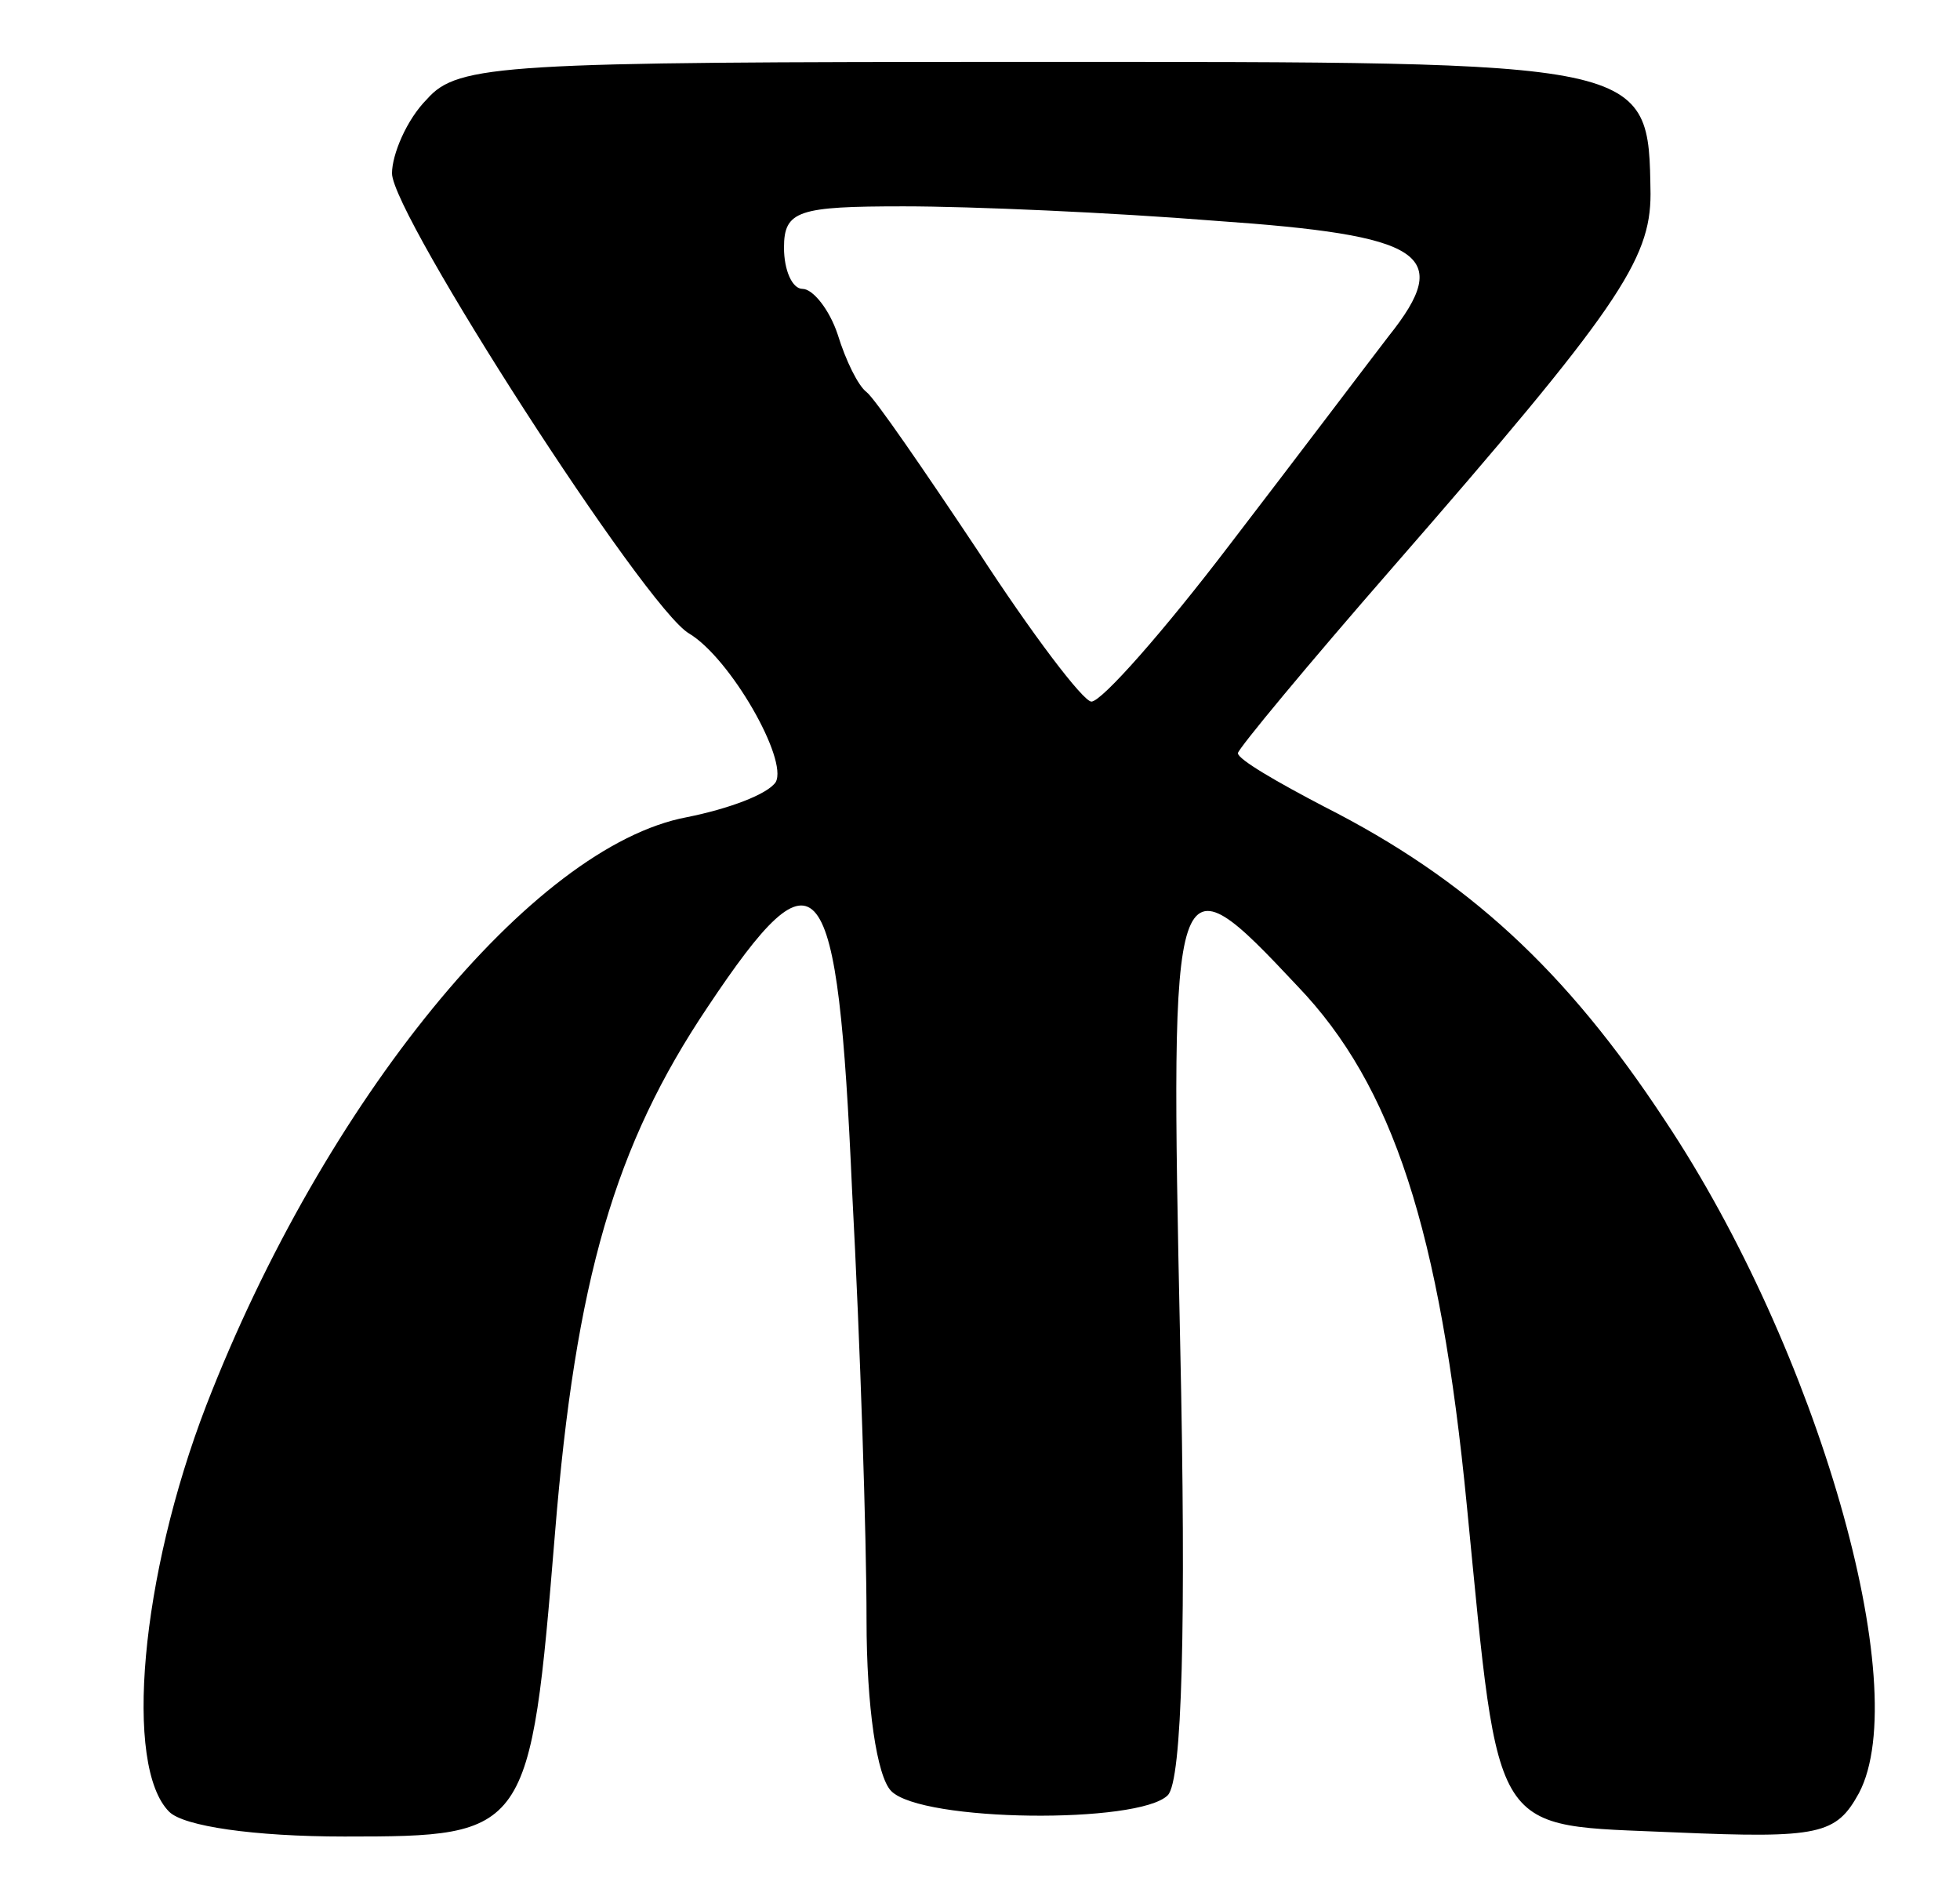 <?xml version="1.0" standalone="no"?>
<!DOCTYPE svg PUBLIC "-//W3C//DTD SVG 20010904//EN"
 "http://www.w3.org/TR/2001/REC-SVG-20010904/DTD/svg10.dtd">
<svg version="1.0" xmlns="http://www.w3.org/2000/svg"
 width="95pt" height="91pt" viewBox="0 0 95 91"
 preserveAspectRatio="xMidYMid meet">
<g transform="translate(0,91) scale(0.1,-0.1)"
fill="#000000" stroke="none">
<path d="M207 862 c-10 -10 -17 -27 -17 -36 0 -20 123 -211 144 -223 20 -12
48 -61 42 -72 -4 -6 -23 -13 -43 -17 -75 -14 -176 -138 -233 -285 -32 -83 -40
-175 -18 -197 7 -7 41 -12 85 -12 89 0 90 1 102 147 10 123 29 188 74 255 54
81 63 69 70 -89 4 -75 7 -168 7 -208 0 -42 5 -76 12 -83 15 -15 120 -16 134
-2 7 7 9 83 6 220 -5 235 -4 237 57 172 46 -48 69 -118 82 -252 16 -163 11
-154 101 -158 70 -3 78 -1 89 19 27 51 -20 215 -94 326 -48 73 -96 117 -165
152 -23 12 -42 23 -42 26 0 2 34 43 75 90 109 125 125 149 125 181 -1 65 1 64
-302 64 -254 0 -276 -1 -291 -18z m382 -59 c101 -7 116 -16 84 -56 -10 -13
-44 -58 -77 -101 -32 -42 -62 -76 -67 -76 -4 0 -29 33 -55 73 -26 39 -50 74
-54 77 -4 3 -10 15 -14 28 -4 12 -12 22 -17 22 -5 0 -9 9 -9 20 0 18 7 20 58
20 33 0 101 -3 151 -7z"/>
</g>
</svg>
